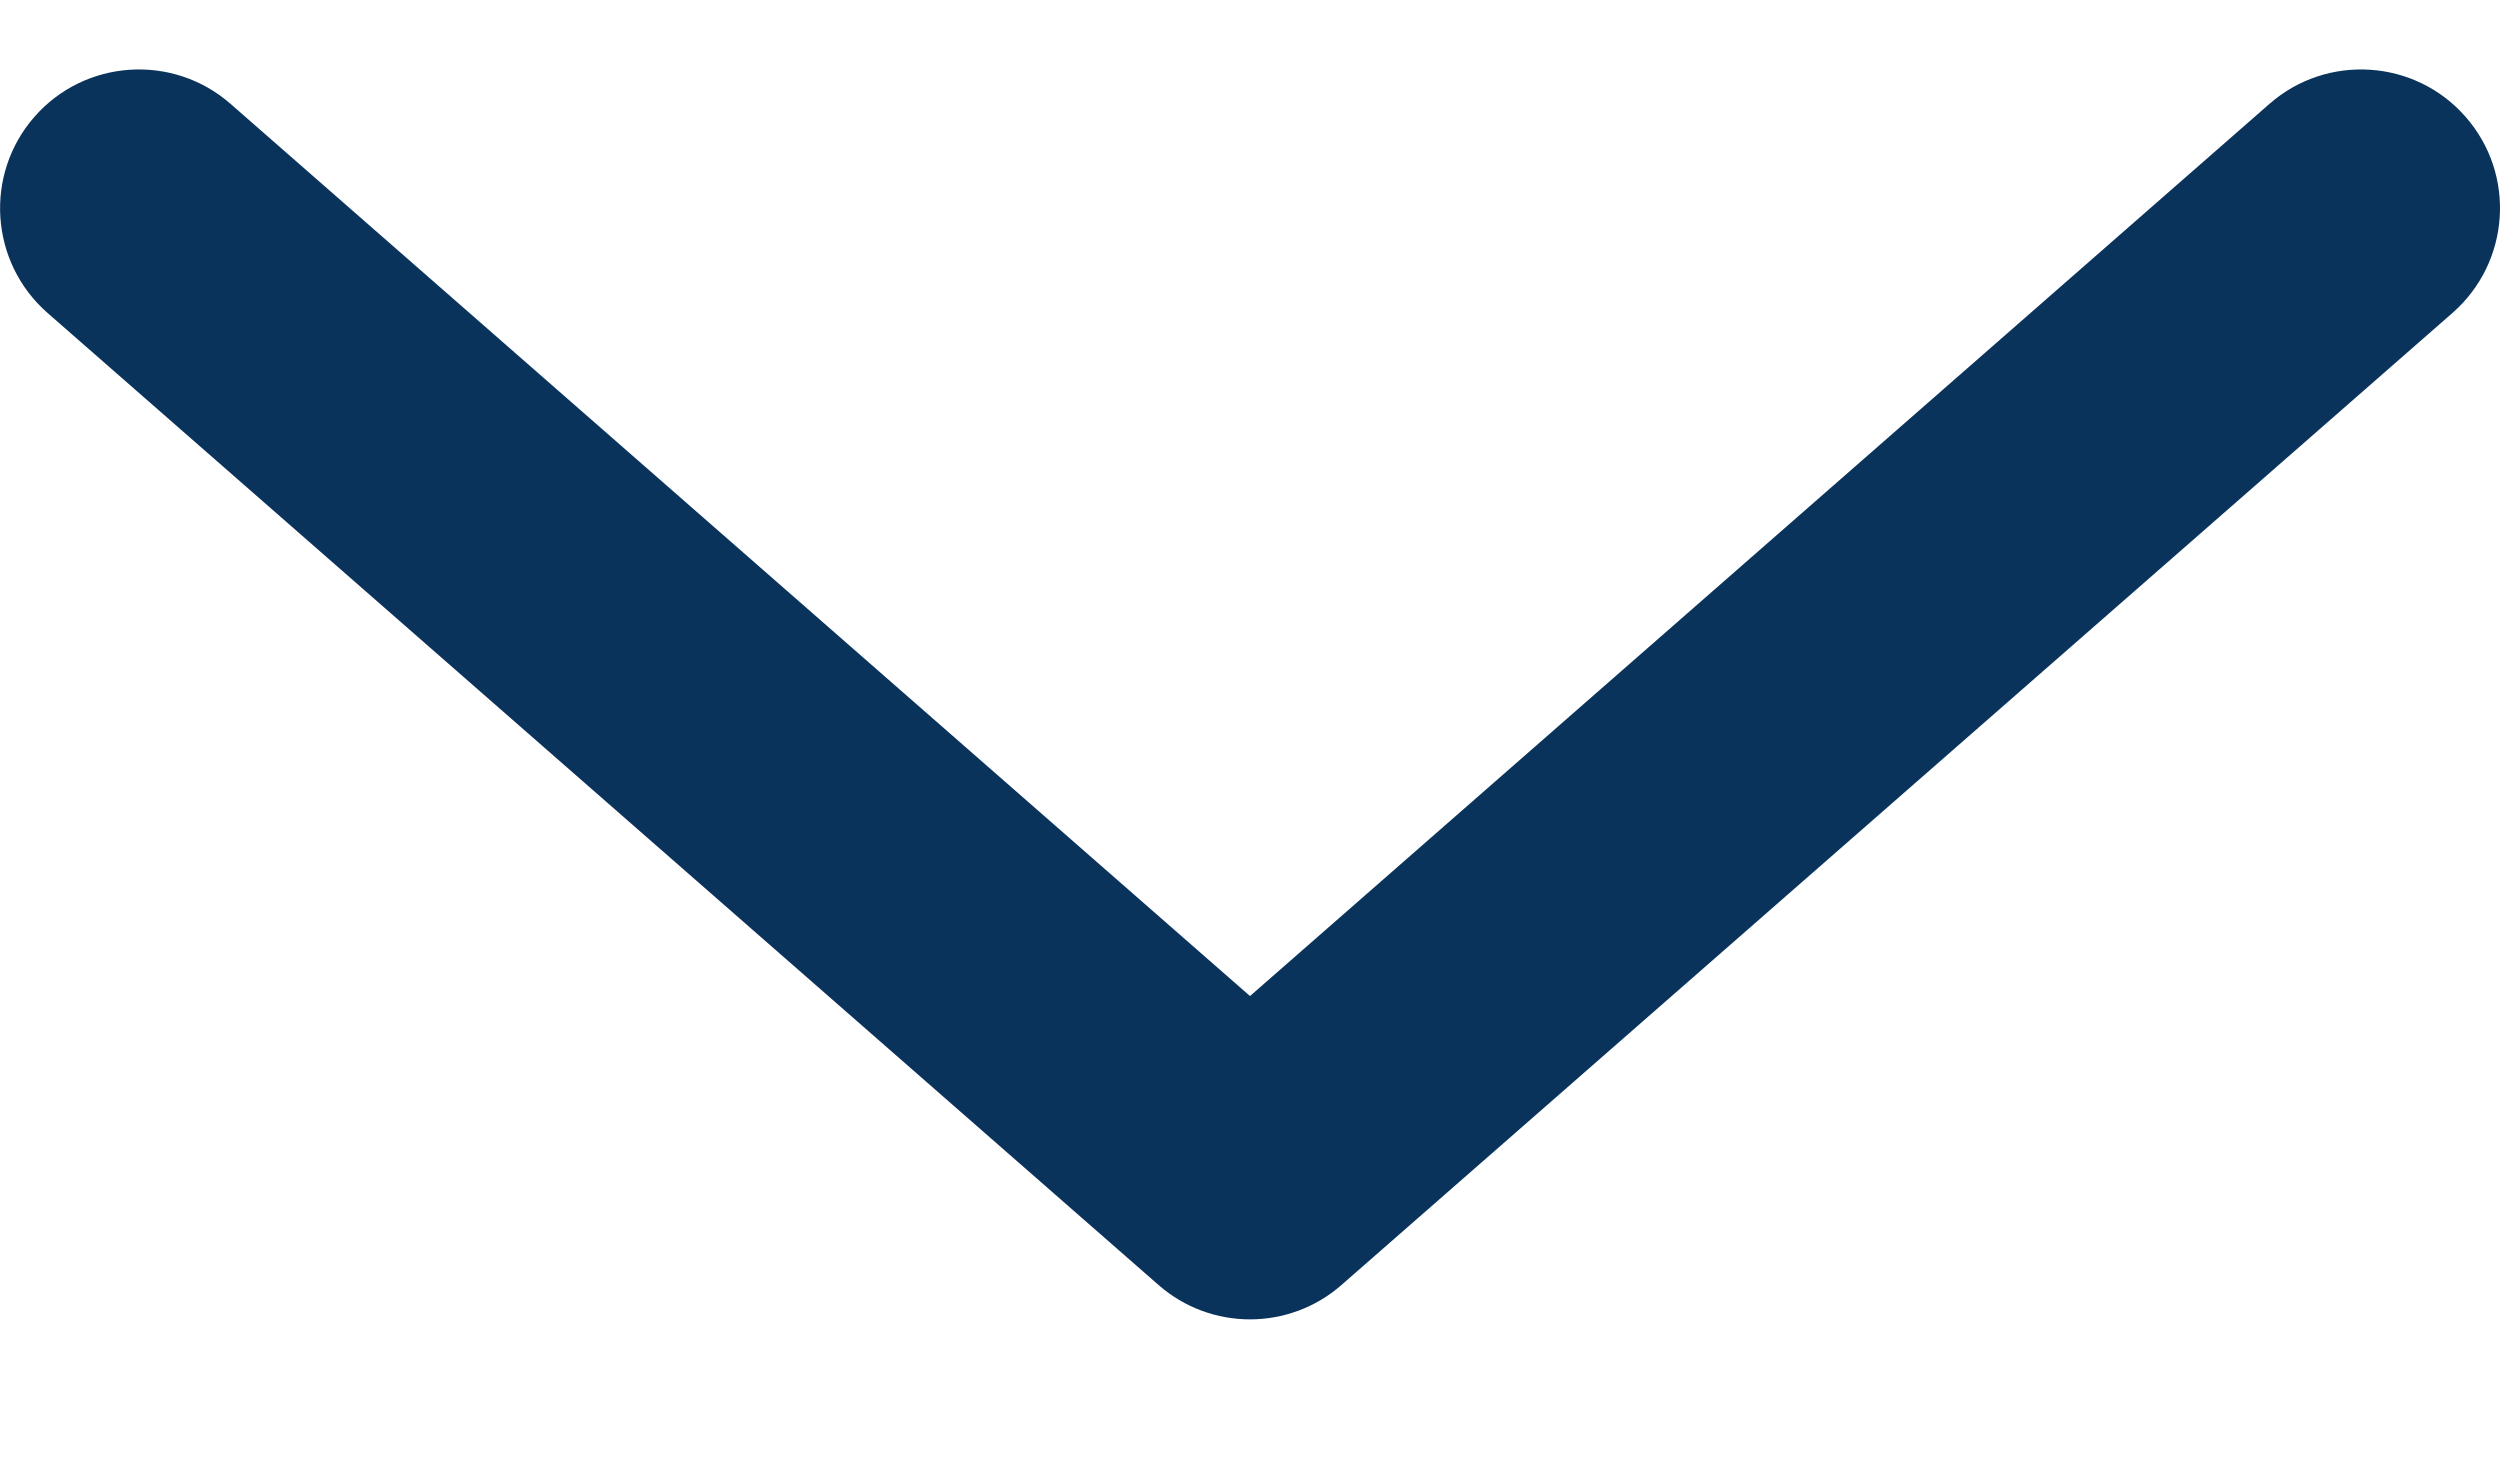 <svg width="12" height="7" viewBox="0 0 12 7" fill="none" xmlns="http://www.w3.org/2000/svg">
<path fill-rule="evenodd" clip-rule="evenodd" d="M0.165 0.561C0.407 0.284 0.829 0.256 1.106 0.498L6 4.781L10.894 0.498C11.171 0.256 11.593 0.284 11.835 0.561C12.078 0.838 12.049 1.259 11.772 1.502L6.439 6.168C6.188 6.388 5.812 6.388 5.561 6.168L0.228 1.502C-0.049 1.259 -0.077 0.838 0.165 0.561Z" fill="#0A335C"/>
</svg>
